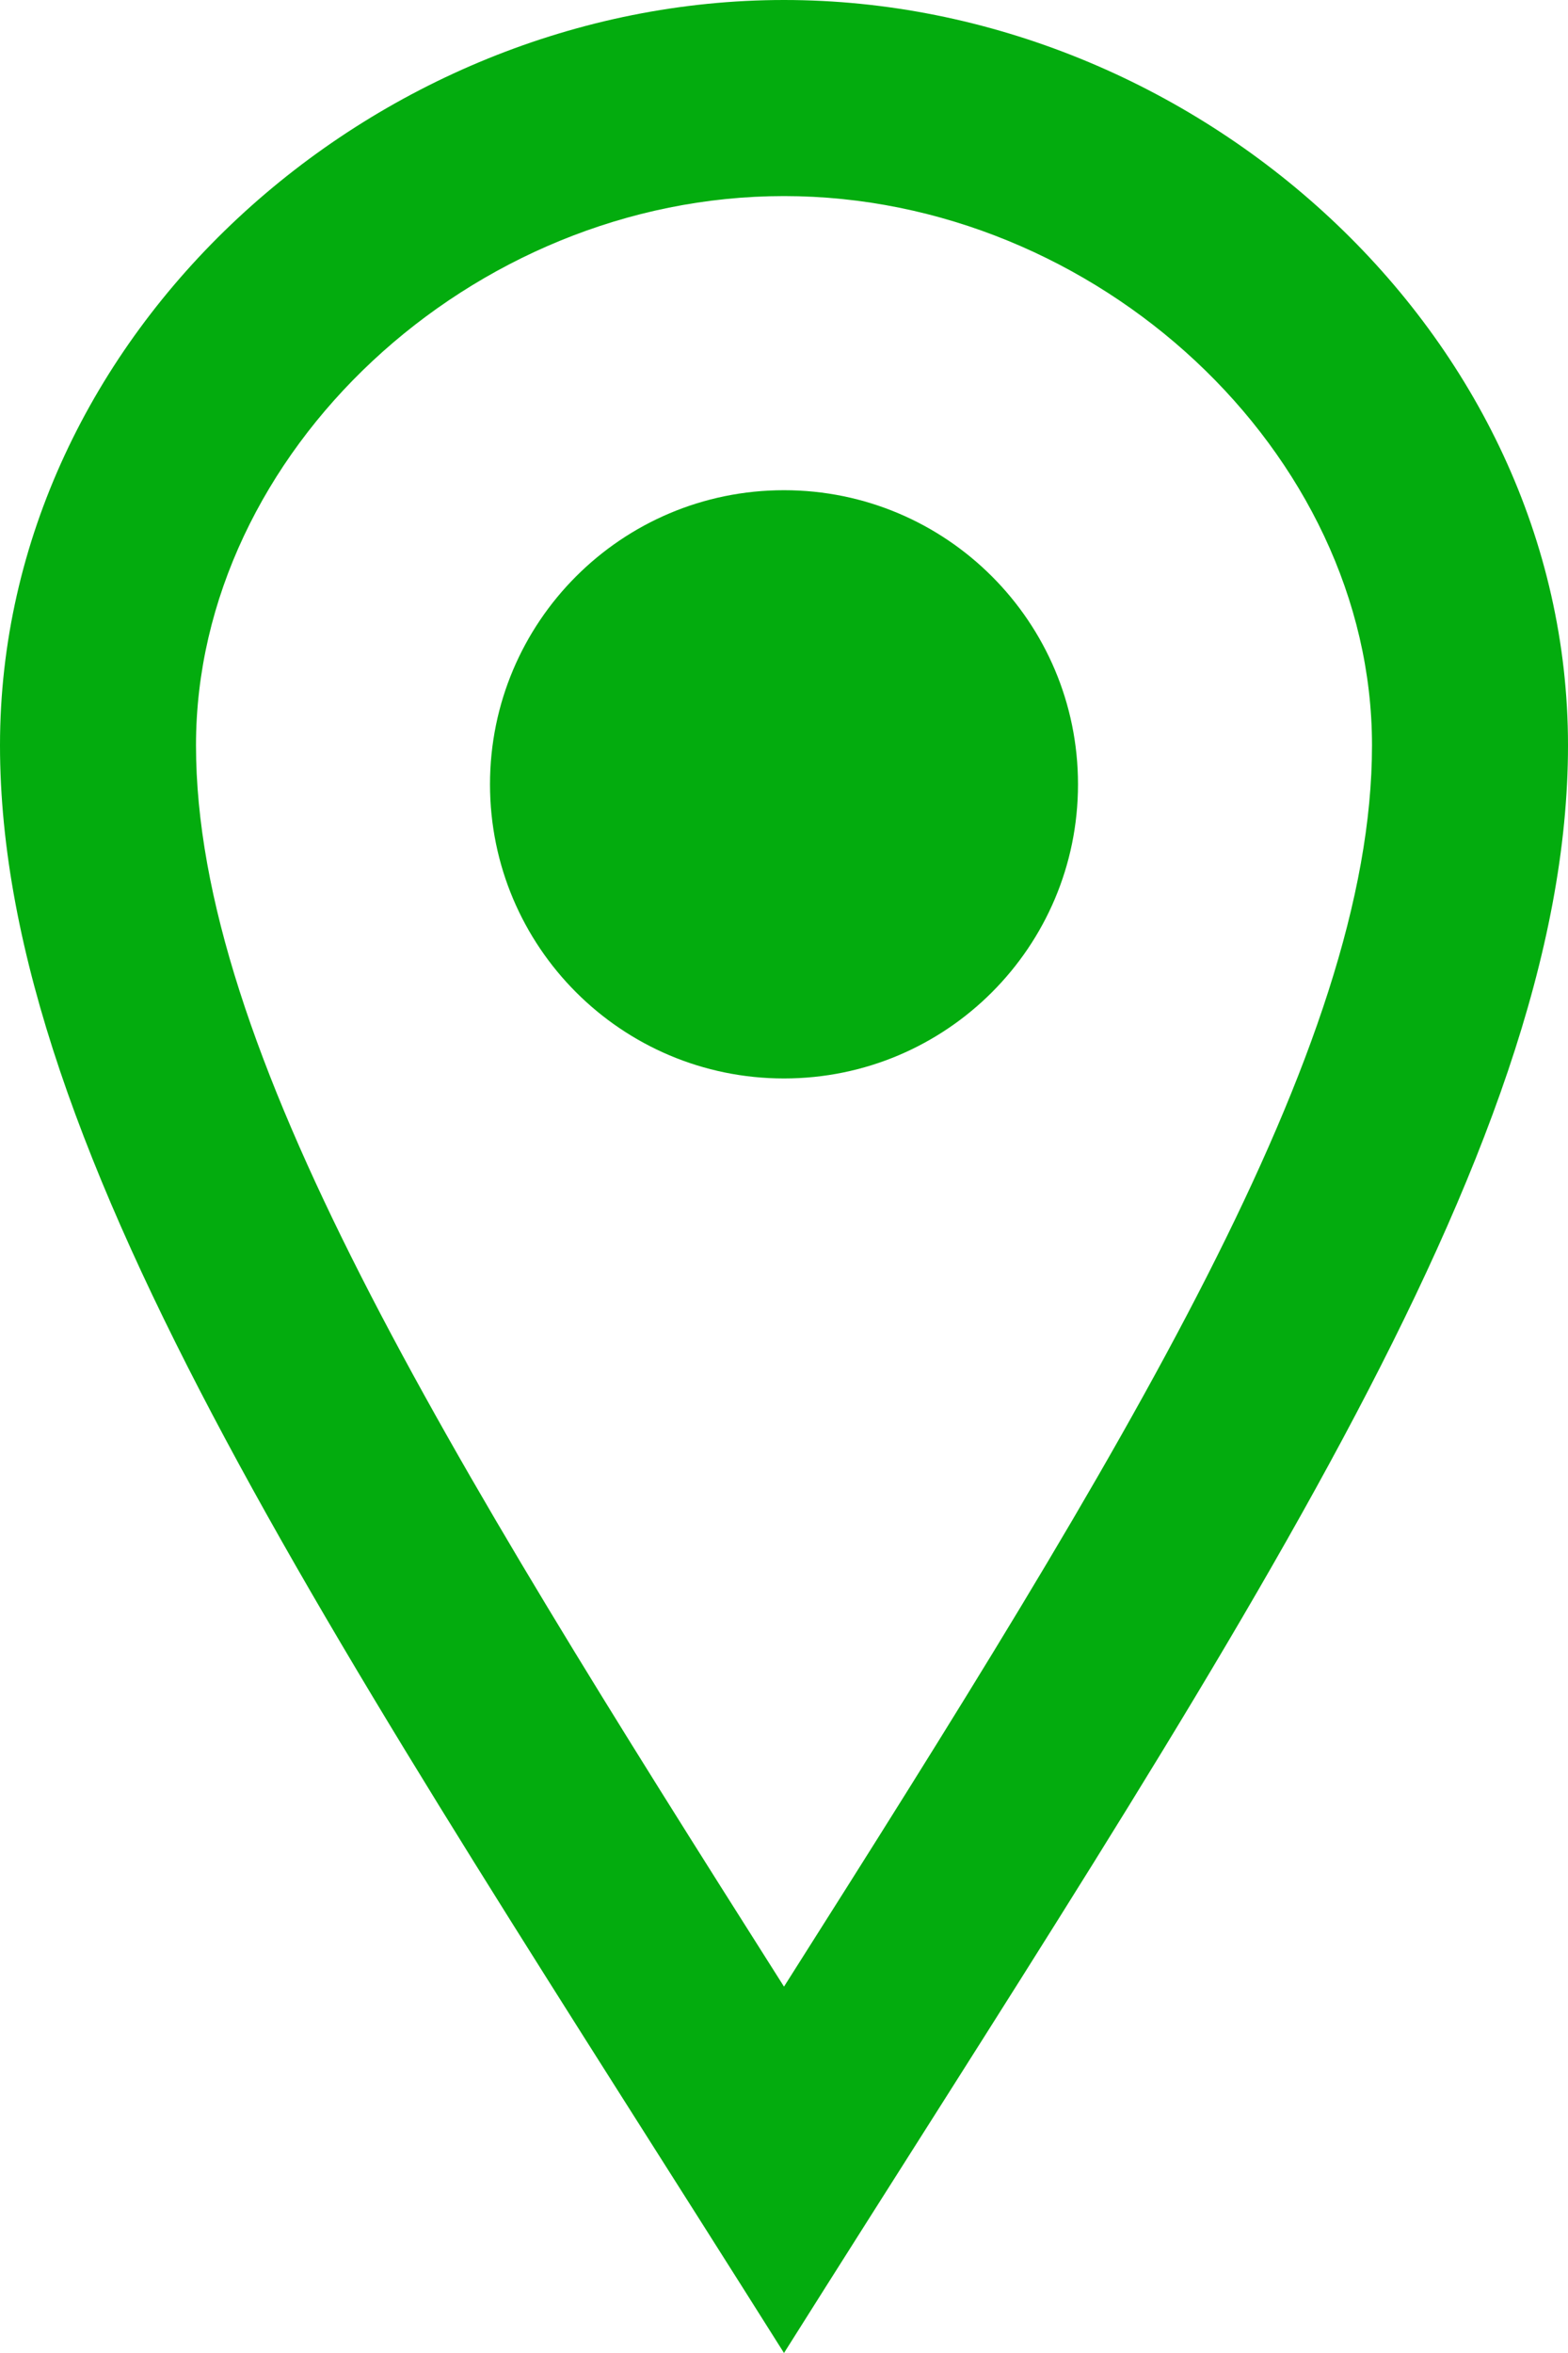 <svg width="16" height="24" viewBox="0 0 16 24" fill="none" xmlns="http://www.w3.org/2000/svg">
<path d="M8 2C11.196 2 14 4.618 14 7.602C14 10.695 11.507 14.734 8 20.263C4.493 14.734 2 10.695 2 7.602C2 4.618 4.804 2 8 2ZM8 0C3.802 0 0 3.403 0 7.602C0 11.8 3.469 16.812 8 24C12.531 16.812 16 11.8 16 7.602C16 3.403 12.199 0 8 0V0ZM8 11C6.343 11 5 9.657 5 8C5 6.343 6.343 5 8 5C9.657 5 11 6.343 11 8C11 9.657 9.657 11 8 11Z" fill="#03AC0E"/>
</svg>
